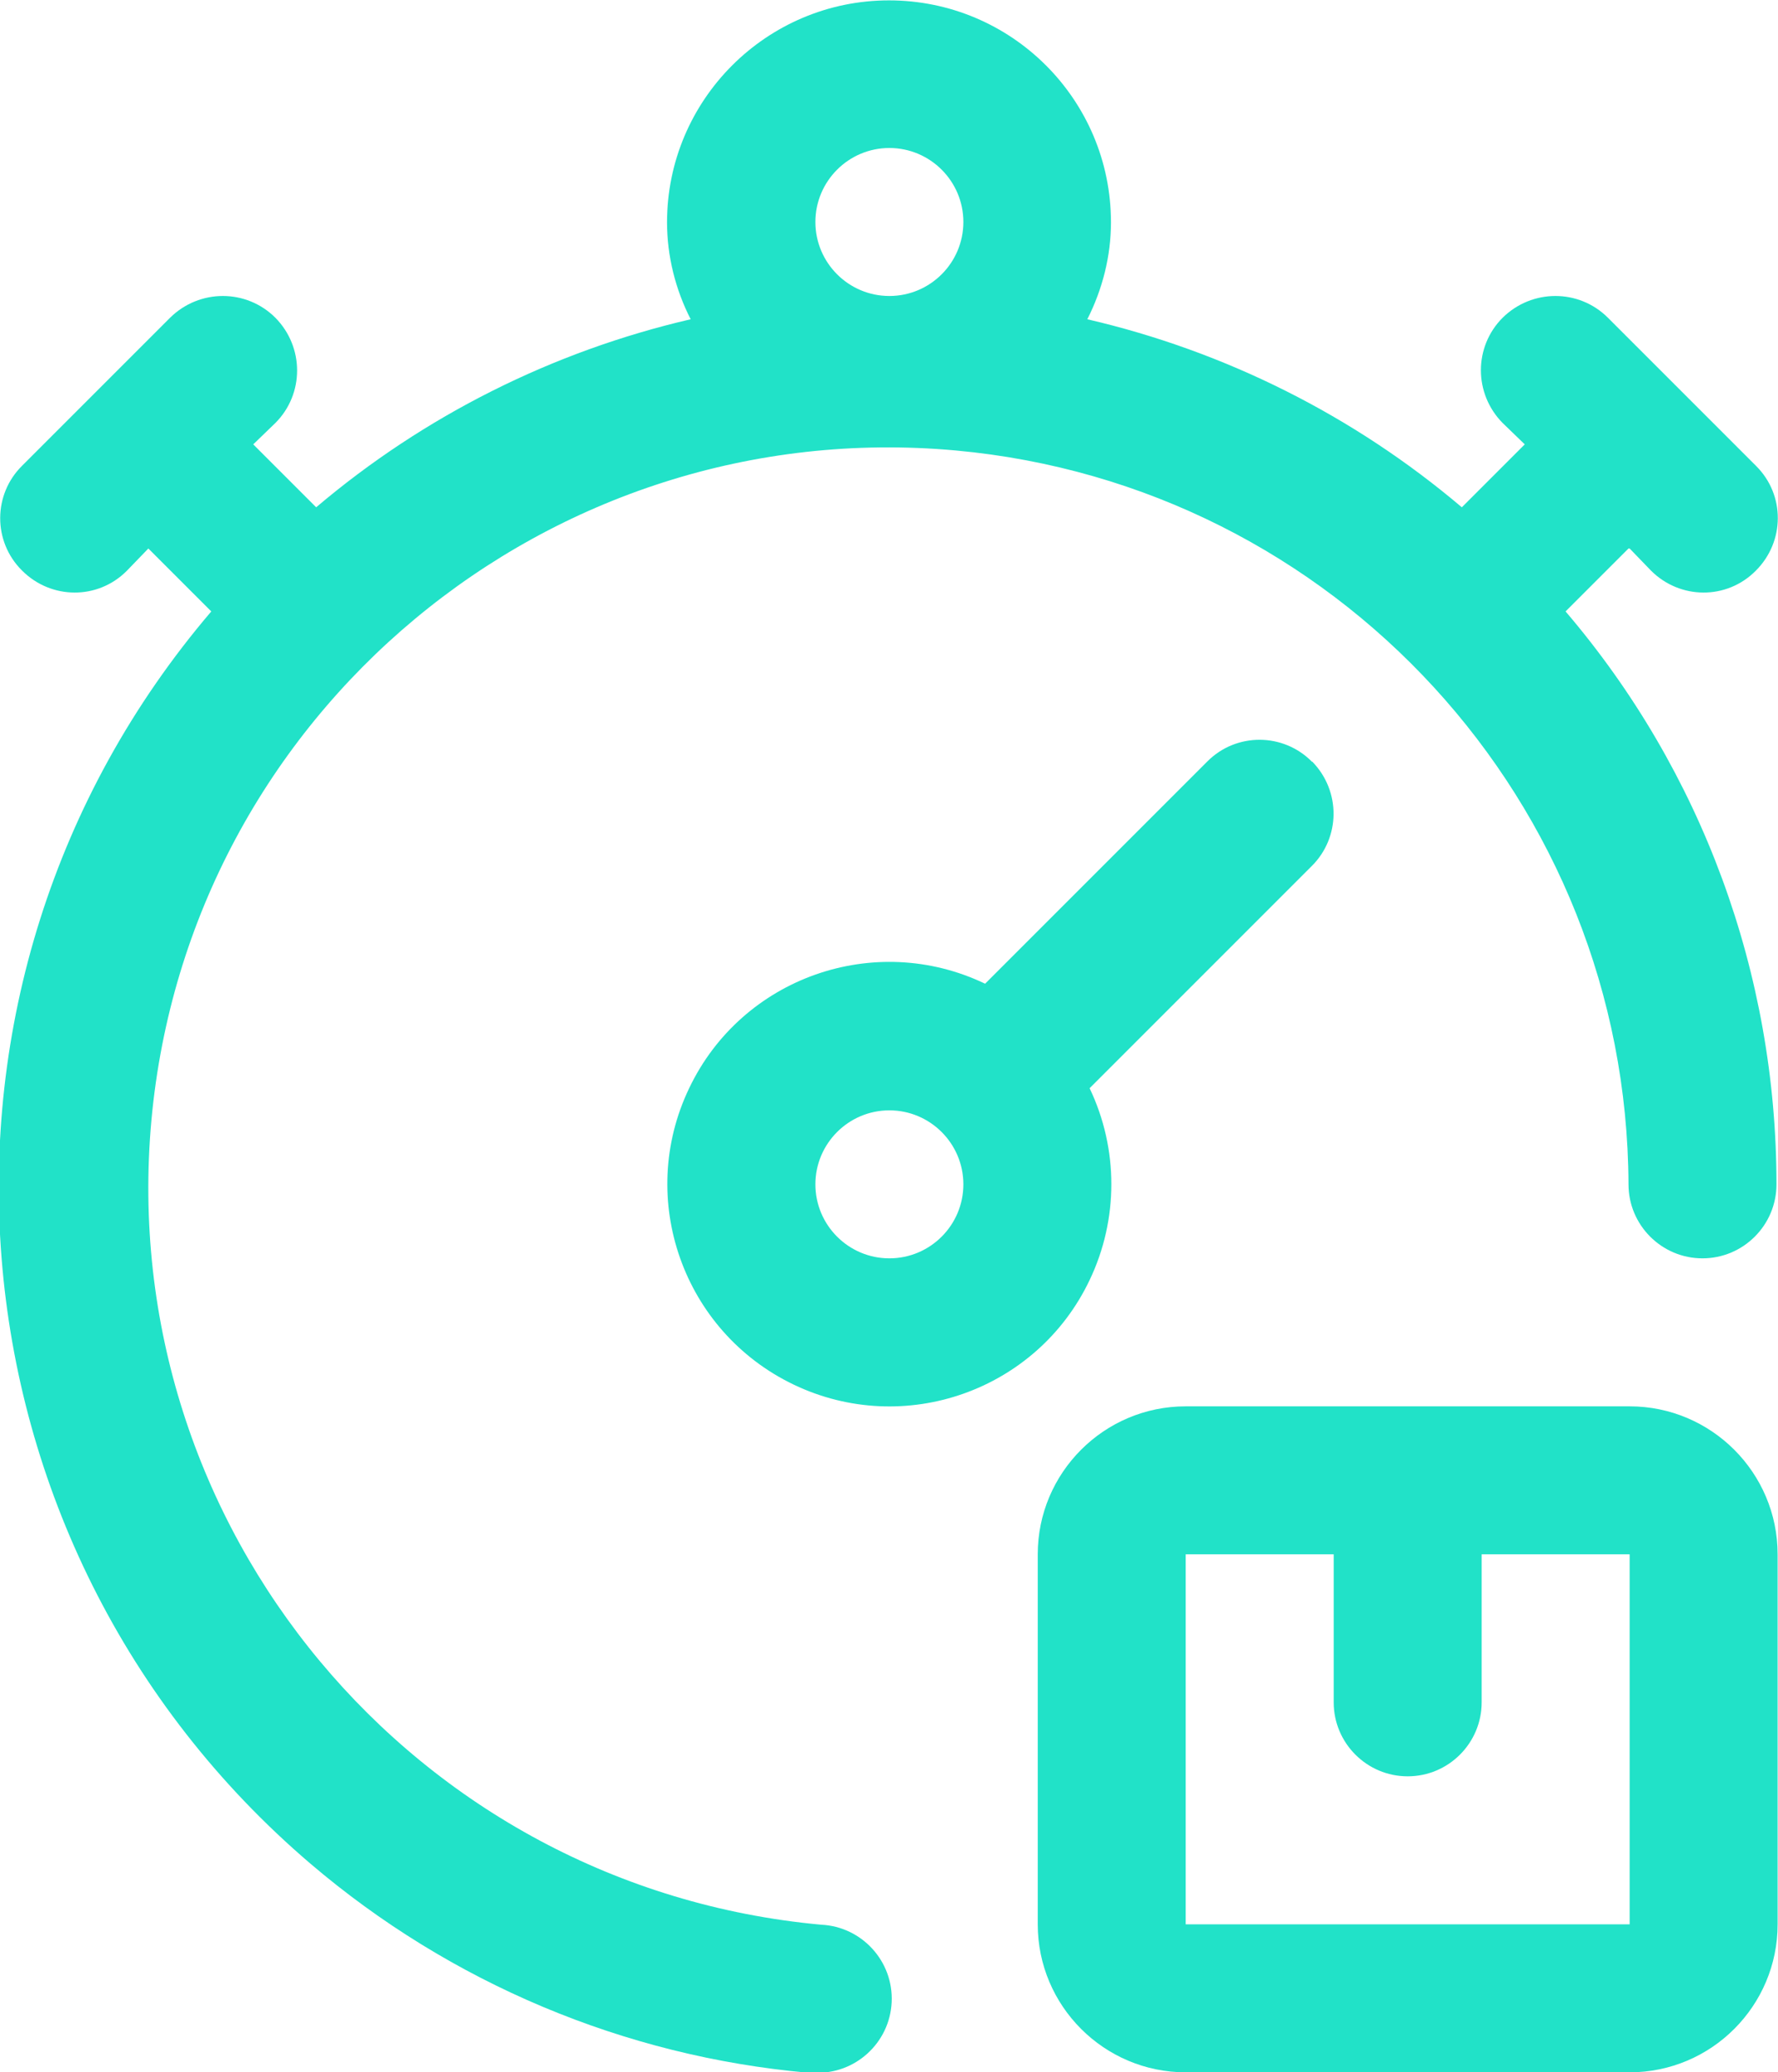 <?xml version="1.0" encoding="UTF-8"?>
<svg id="Layer_2" data-name="Layer 2" xmlns="http://www.w3.org/2000/svg" viewBox="0 0 46.62 54.33">
  <defs>
    <style>
      .cls-1 {
        fill: #21e2c8;
        stroke-width: 0px;
      }
    </style>
  </defs>
  <g id="Artwork">
    <g>
      <path class="cls-1" d="M42.73,36.87h-11.64c-2.14,0-3.88,1.74-3.88,3.88v9.7c0,2.14,1.74,3.88,3.88,3.88h11.64c2.14,0,3.88-1.74,3.88-3.88v-9.7c0-2.14-1.74-3.88-3.88-3.88M31.09,50.45v-9.7h3.88v3.88c0,1.07.87,1.94,1.94,1.94s1.94-.87,1.94-1.94v-3.88h3.88v9.7h-11.64Z"/>
      <path class="cls-1" d="M34.4,19.97c-.75-.76-1.98-.77-2.74-.01,0,0,0,0-.01.01l-5.82,5.82c-2.9-1.39-6.38-.16-7.76,2.74-1.39,2.9-.16,6.38,2.74,7.77,2.9,1.39,6.38.16,7.76-2.74.76-1.59.76-3.44,0-5.03l5.82-5.82c.76-.75.77-1.97.02-2.74M23.32,32.99c-1.07,0-1.94-.87-1.94-1.94s.87-1.94,1.94-1.94,1.94.87,1.94,1.94-.87,1.94-1.94,1.94"/>
      <path class="cls-1" d="M42.73,14.38l.56.58c.76.76,1.98.77,2.74.01,0,0,0,0,.01-.01.76-.76.77-1.98.01-2.74,0,0,0,0-.01-.01l-3.88-3.88c-.76-.76-1.99-.76-2.76,0-.76.76-.76,1.99,0,2.76l.58.56-1.65,1.65c-2.83-2.4-6.2-4.09-9.82-4.93.4-.79.62-1.66.62-2.54,0-3.22-2.61-5.82-5.82-5.82s-5.82,2.61-5.82,5.82c0,.88.22,1.76.62,2.54-3.62.84-6.99,2.53-9.82,4.93l-1.65-1.65.58-.56c.76-.76.76-1.99,0-2.76-.76-.76-1.99-.76-2.76,0l-3.88,3.88c-.76.75-.77,1.98-.01,2.74,0,0,0,0,.01.01.76.76,1.98.77,2.74.01,0,0,0,0,.01-.01l.56-.58,1.65,1.65c-8.35,9.78-7.18,24.48,2.6,32.83,3.67,3.13,8.23,5.05,13.04,5.48h.17c1.07.05,1.98-.78,2.03-1.85.05-1.07-.78-1.98-1.85-2.03-10.67-.98-18.53-10.42-17.56-21.09.98-10.67,10.42-18.53,21.09-17.56,9.96.91,17.6,9.24,17.64,19.24,0,1.07.87,1.94,1.94,1.94s1.94-.87,1.94-1.94c0-5.51-1.95-10.83-5.53-15.02l1.65-1.65ZM21.38,5.82c0-1.07.87-1.94,1.94-1.94s1.94.87,1.94,1.94-.87,1.94-1.94,1.94-1.94-.87-1.94-1.94"/>
    </g>
  </g>
</svg>